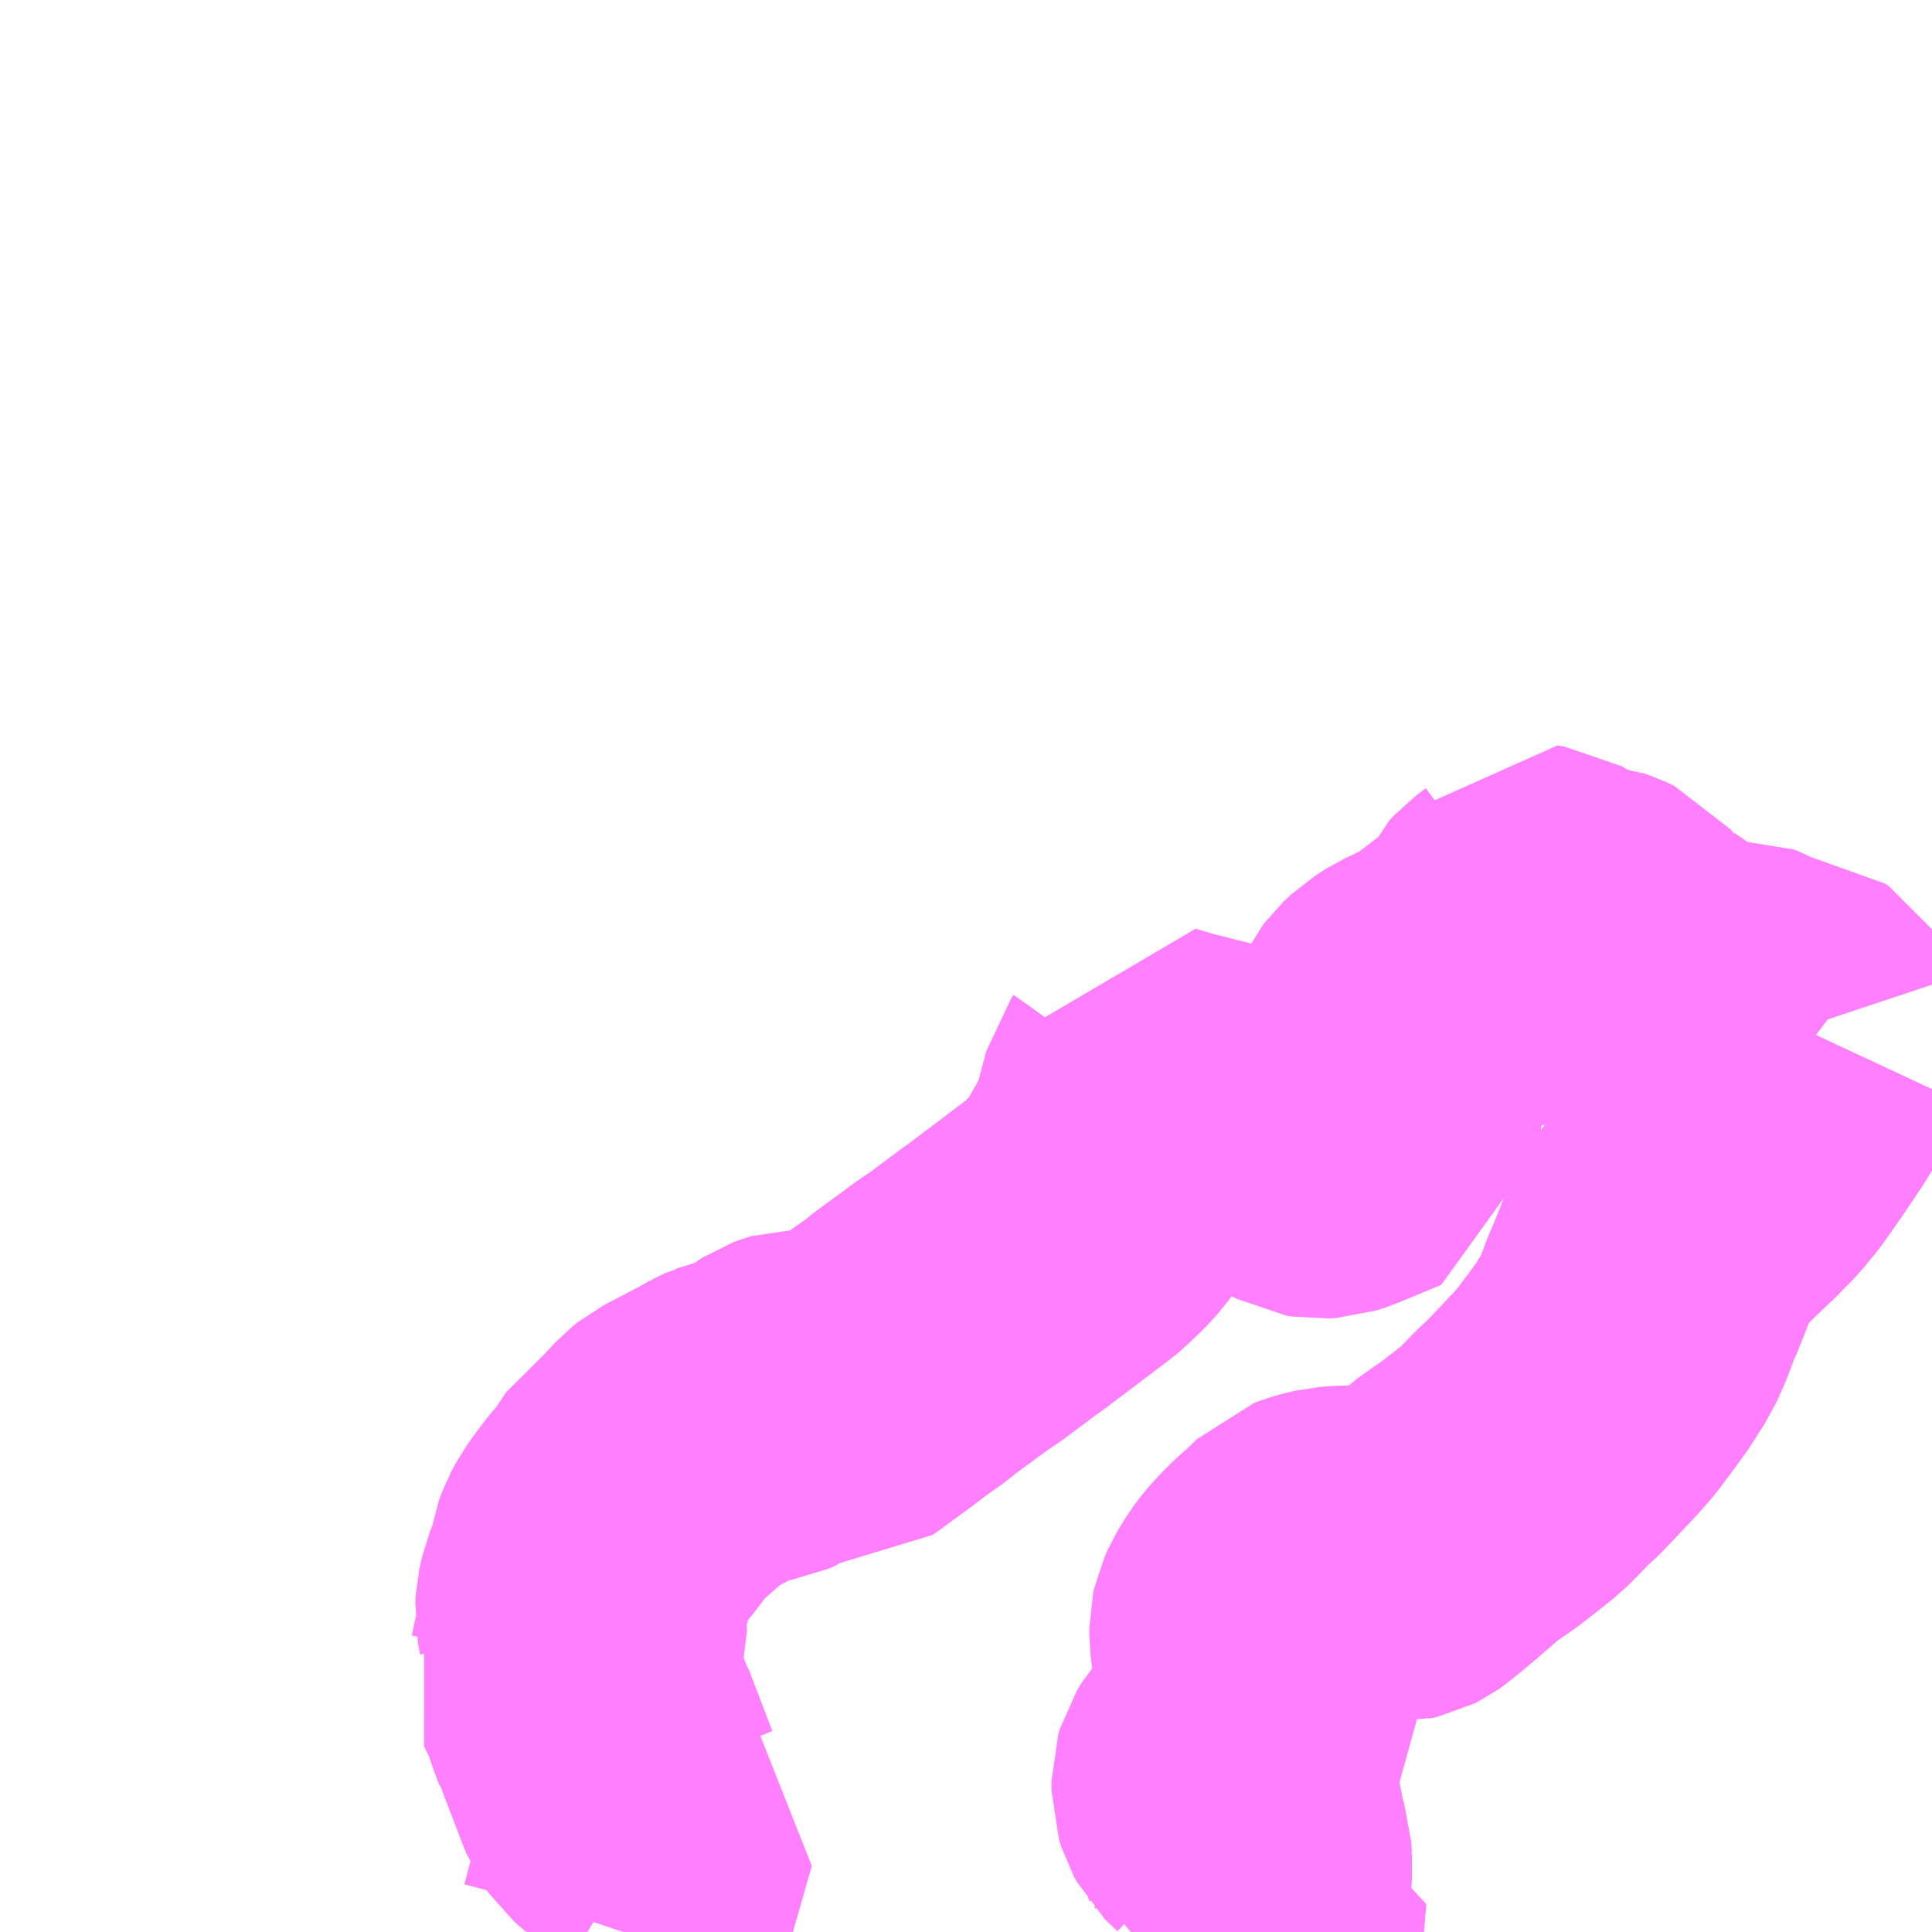<?xml version="1.0" encoding="UTF-8"?>
<svg  xmlns="http://www.w3.org/2000/svg" xmlns:xlink="http://www.w3.org/1999/xlink" xmlns:go="http://purl.org/svgmap/profile" property="N07_001,N07_002,N07_003,N07_004,N07_005,N07_006,N07_007" viewBox="14014.16 -3708.984 4.395 4.395" go:dataArea="14014.16015625 -3708.984375 4.39453125 4.39453125" >
<globalCoordinateSystem srsName="http://purl.org/crs/84" transform="matrix(100.0,0.0,0.0,-100.0,0.0,0.0)" />
<defs>
 <g id="p0" >
  <circle cx="0.0" cy="0.0" r="3" stroke="green" stroke-width="0.75" vector-effect="non-scaling-stroke" />
 </g>
</defs>
<g fill="none" fill-rule="evenodd" stroke="#FF00FF" stroke-width="0.75" opacity="0.5" vector-effect="non-scaling-stroke" stroke-linejoin="bevel" >
<path content="2,那須町,棚橋線,0.4,1.0,0.0," xlink:title="2" d="M14017.021,-3704.59L14017.026,-3704.625L14017.031,-3704.684L14017.017,-3704.684L14016.994,-3704.686L14016.995,-3704.696L14016.997,-3704.711L14016.997,-3704.755L14016.996,-3704.771L14016.991,-3704.787L14016.99,-3704.804L14016.983,-3704.824L14016.978,-3704.837L14016.967,-3704.854L14016.958,-3704.865L14016.943,-3704.879L14016.938,-3704.884L14016.932,-3704.895L14016.927,-3704.911L14016.927,-3704.933L14016.93,-3704.943L14016.941,-3704.961L14016.985,-3705.011L14017.006,-3705.034L14017.033,-3705.067L14017.047,-3705.081L14017.044,-3705.093L14017.042,-3705.106L14017.024,-3705.196L14017.02,-3705.216L14017.016,-3705.24L14017.013,-3705.264L14017.013,-3705.28L14017.015,-3705.289L14017.023,-3705.307L14017.04,-3705.335L14017.052,-3705.351L14017.071,-3705.372L14017.089,-3705.39L14017.114,-3705.412L14017.144,-3705.441L14017.16,-3705.447L14017.174,-3705.451L14017.191,-3705.455L14017.204,-3705.456L14017.218,-3705.457L14017.233,-3705.457L14017.244,-3705.456L14017.255,-3705.454L14017.309,-3705.443L14017.333,-3705.441L14017.346,-3705.444L14017.352,-3705.447L14017.362,-3705.454L14017.386,-3705.474L14017.403,-3705.488L14017.47,-3705.546L14017.502,-3705.569L14017.519,-3705.58L14017.568,-3705.618L14017.598,-3705.642L14017.616,-3705.66L14017.645,-3705.69L14017.661,-3705.705L14017.675,-3705.718L14017.742,-3705.789L14017.758,-3705.807L14017.771,-3705.822L14017.788,-3705.845L14017.806,-3705.869L14017.832,-3705.905L14017.839,-3705.917L14017.859,-3705.948L14017.875,-3705.983L14017.893,-3706.031L14017.904,-3706.056L14017.927,-3706.114L14017.945,-3706.156L14017.955,-3706.172L14017.965,-3706.188L14017.979,-3706.206L14017.983,-3706.21L14017.995,-3706.224L14018.017,-3706.247L14018.023,-3706.253L14018.083,-3706.31L14018.088,-3706.316L14018.109,-3706.337L14018.139,-3706.374L14018.177,-3706.428L14018.22,-3706.492L14018.24,-3706.525L14018.262,-3706.569L14018.281,-3706.616"/>
<path content="2,那須町,棚橋線,0.4,1.0,0.0," xlink:title="2" d="M14018.281,-3706.616L14018.269,-3706.625L14018.263,-3706.632L14018.255,-3706.644L14018.253,-3706.65L14018.249,-3706.656L14018.24,-3706.662L14018.22,-3706.664L14018.195,-3706.665L14018.174,-3706.67L14018.143,-3706.685L14018.13,-3706.693L14018.121,-3706.696L14018.111,-3706.696L14018.084,-3706.692L14018.057,-3706.693L14018.041,-3706.696L14018.027,-3706.703L14018.001,-3706.721L14017.987,-3706.736L14017.974,-3706.735L14017.968,-3706.734L14017.965,-3706.735L14017.941,-3706.746L14017.918,-3706.764L14017.913,-3706.767L14017.905,-3706.769L14017.892,-3706.772L14017.875,-3706.774L14017.85,-3706.787L14017.835,-3706.799L14017.822,-3706.815L14017.821,-3706.824L14017.818,-3706.841L14017.814,-3706.851L14017.809,-3706.857L14017.792,-3706.865L14017.775,-3706.871L14017.762,-3706.872L14017.738,-3706.879L14017.714,-3706.874L14017.707,-3706.874L14017.701,-3706.877L14017.689,-3706.888L14017.68,-3706.901L14017.676,-3706.906L14017.671,-3706.911L14017.664,-3706.915L14017.65,-3706.917L14017.646,-3706.911L14017.639,-3706.9L14017.626,-3706.889L14017.607,-3706.875L14017.596,-3706.863L14017.592,-3706.854L14017.591,-3706.821L14017.586,-3706.809L14017.579,-3706.799L14017.572,-3706.794L14017.557,-3706.783L14017.532,-3706.772L14017.521,-3706.769L14017.514,-3706.767L14017.483,-3706.756L14017.469,-3706.749L14017.451,-3706.729L14017.443,-3706.722L14017.379,-3706.692L14017.354,-3706.676L14017.337,-3706.66L14017.331,-3706.652L14017.327,-3706.644L14017.322,-3706.633L14017.318,-3706.625L14017.309,-3706.605L14017.302,-3706.585L14017.294,-3706.556L14017.29,-3706.531L14017.288,-3706.509L14017.288,-3706.465L14017.292,-3706.418L14017.291,-3706.406L14017.284,-3706.403L14017.195,-3706.366L14017.176,-3706.36L14017.16,-3706.359L14017.148,-3706.361L14017.133,-3706.369L14017.083,-3706.406L14017.061,-3706.421L14017.035,-3706.436L14016.995,-3706.453L14016.95,-3706.466L14016.943,-3706.467L14016.867,-3706.486L14016.82,-3706.498L14016.773,-3706.512L14016.771,-3706.503L14016.766,-3706.496L14016.744,-3706.414L14016.726,-3706.366L14016.71,-3706.337L14016.687,-3706.297L14016.669,-3706.269L14016.65,-3706.245L14016.641,-3706.234L14016.627,-3706.22L14016.608,-3706.202L14016.603,-3706.197L14016.597,-3706.192L14016.506,-3706.123L14016.466,-3706.093L14016.46,-3706.088L14016.432,-3706.068L14016.353,-3706.009L14016.33,-3705.994L14016.24,-3705.928L14016.222,-3705.913L14016.181,-3705.884L14016.159,-3705.867L14016.076,-3705.806L14016.073,-3705.804L14016.067,-3705.804L14016.023,-3705.812L14016.015,-3705.812L14016.004,-3705.813L14015.978,-3705.813L14015.968,-3705.81L14015.96,-3705.807L14015.949,-3705.8L14015.938,-3705.79L14015.924,-3705.776L14015.911,-3705.766L14015.897,-3705.76L14015.886,-3705.758L14015.86,-3705.755L14015.844,-3705.752L14015.834,-3705.748L14015.83,-3705.747L14015.819,-3705.742L14015.794,-3705.728L14015.735,-3705.697L14015.729,-3705.694L14015.708,-3705.683L14015.698,-3705.675L14015.685,-3705.661L14015.659,-3705.633L14015.652,-3705.628L14015.643,-3705.622L14015.635,-3705.616L14015.623,-3705.608L14015.588,-3705.556L14015.563,-3705.527L14015.542,-3705.499L14015.527,-3705.478L14015.517,-3705.459L14015.51,-3705.44L14015.505,-3705.409L14015.494,-3705.38L14015.486,-3705.36L14015.48,-3705.333L14015.479,-3705.317L14015.484,-3705.291L14015.484,-3705.272L14015.471,-3705.221L14015.469,-3705.211L14015.464,-3705.187L14015.46,-3705.179L14015.478,-3705.143L14015.487,-3705.123L14015.498,-3705.088L14015.51,-3705.056L14015.512,-3705.055L14015.561,-3704.927L14015.569,-3704.907L14015.579,-3704.893L14015.598,-3704.876L14015.63,-3704.855L14015.647,-3704.845L14015.642,-3704.828L14015.605,-3704.698L14015.589,-3704.64L14015.579,-3704.602L14015.575,-3704.59"/>
<path content="2,那須町,棚橋線,0.4,1.0,0.0," xlink:title="2" d="M14018.288,-3706.631L14018.281,-3706.616"/>
</g>
</svg>
